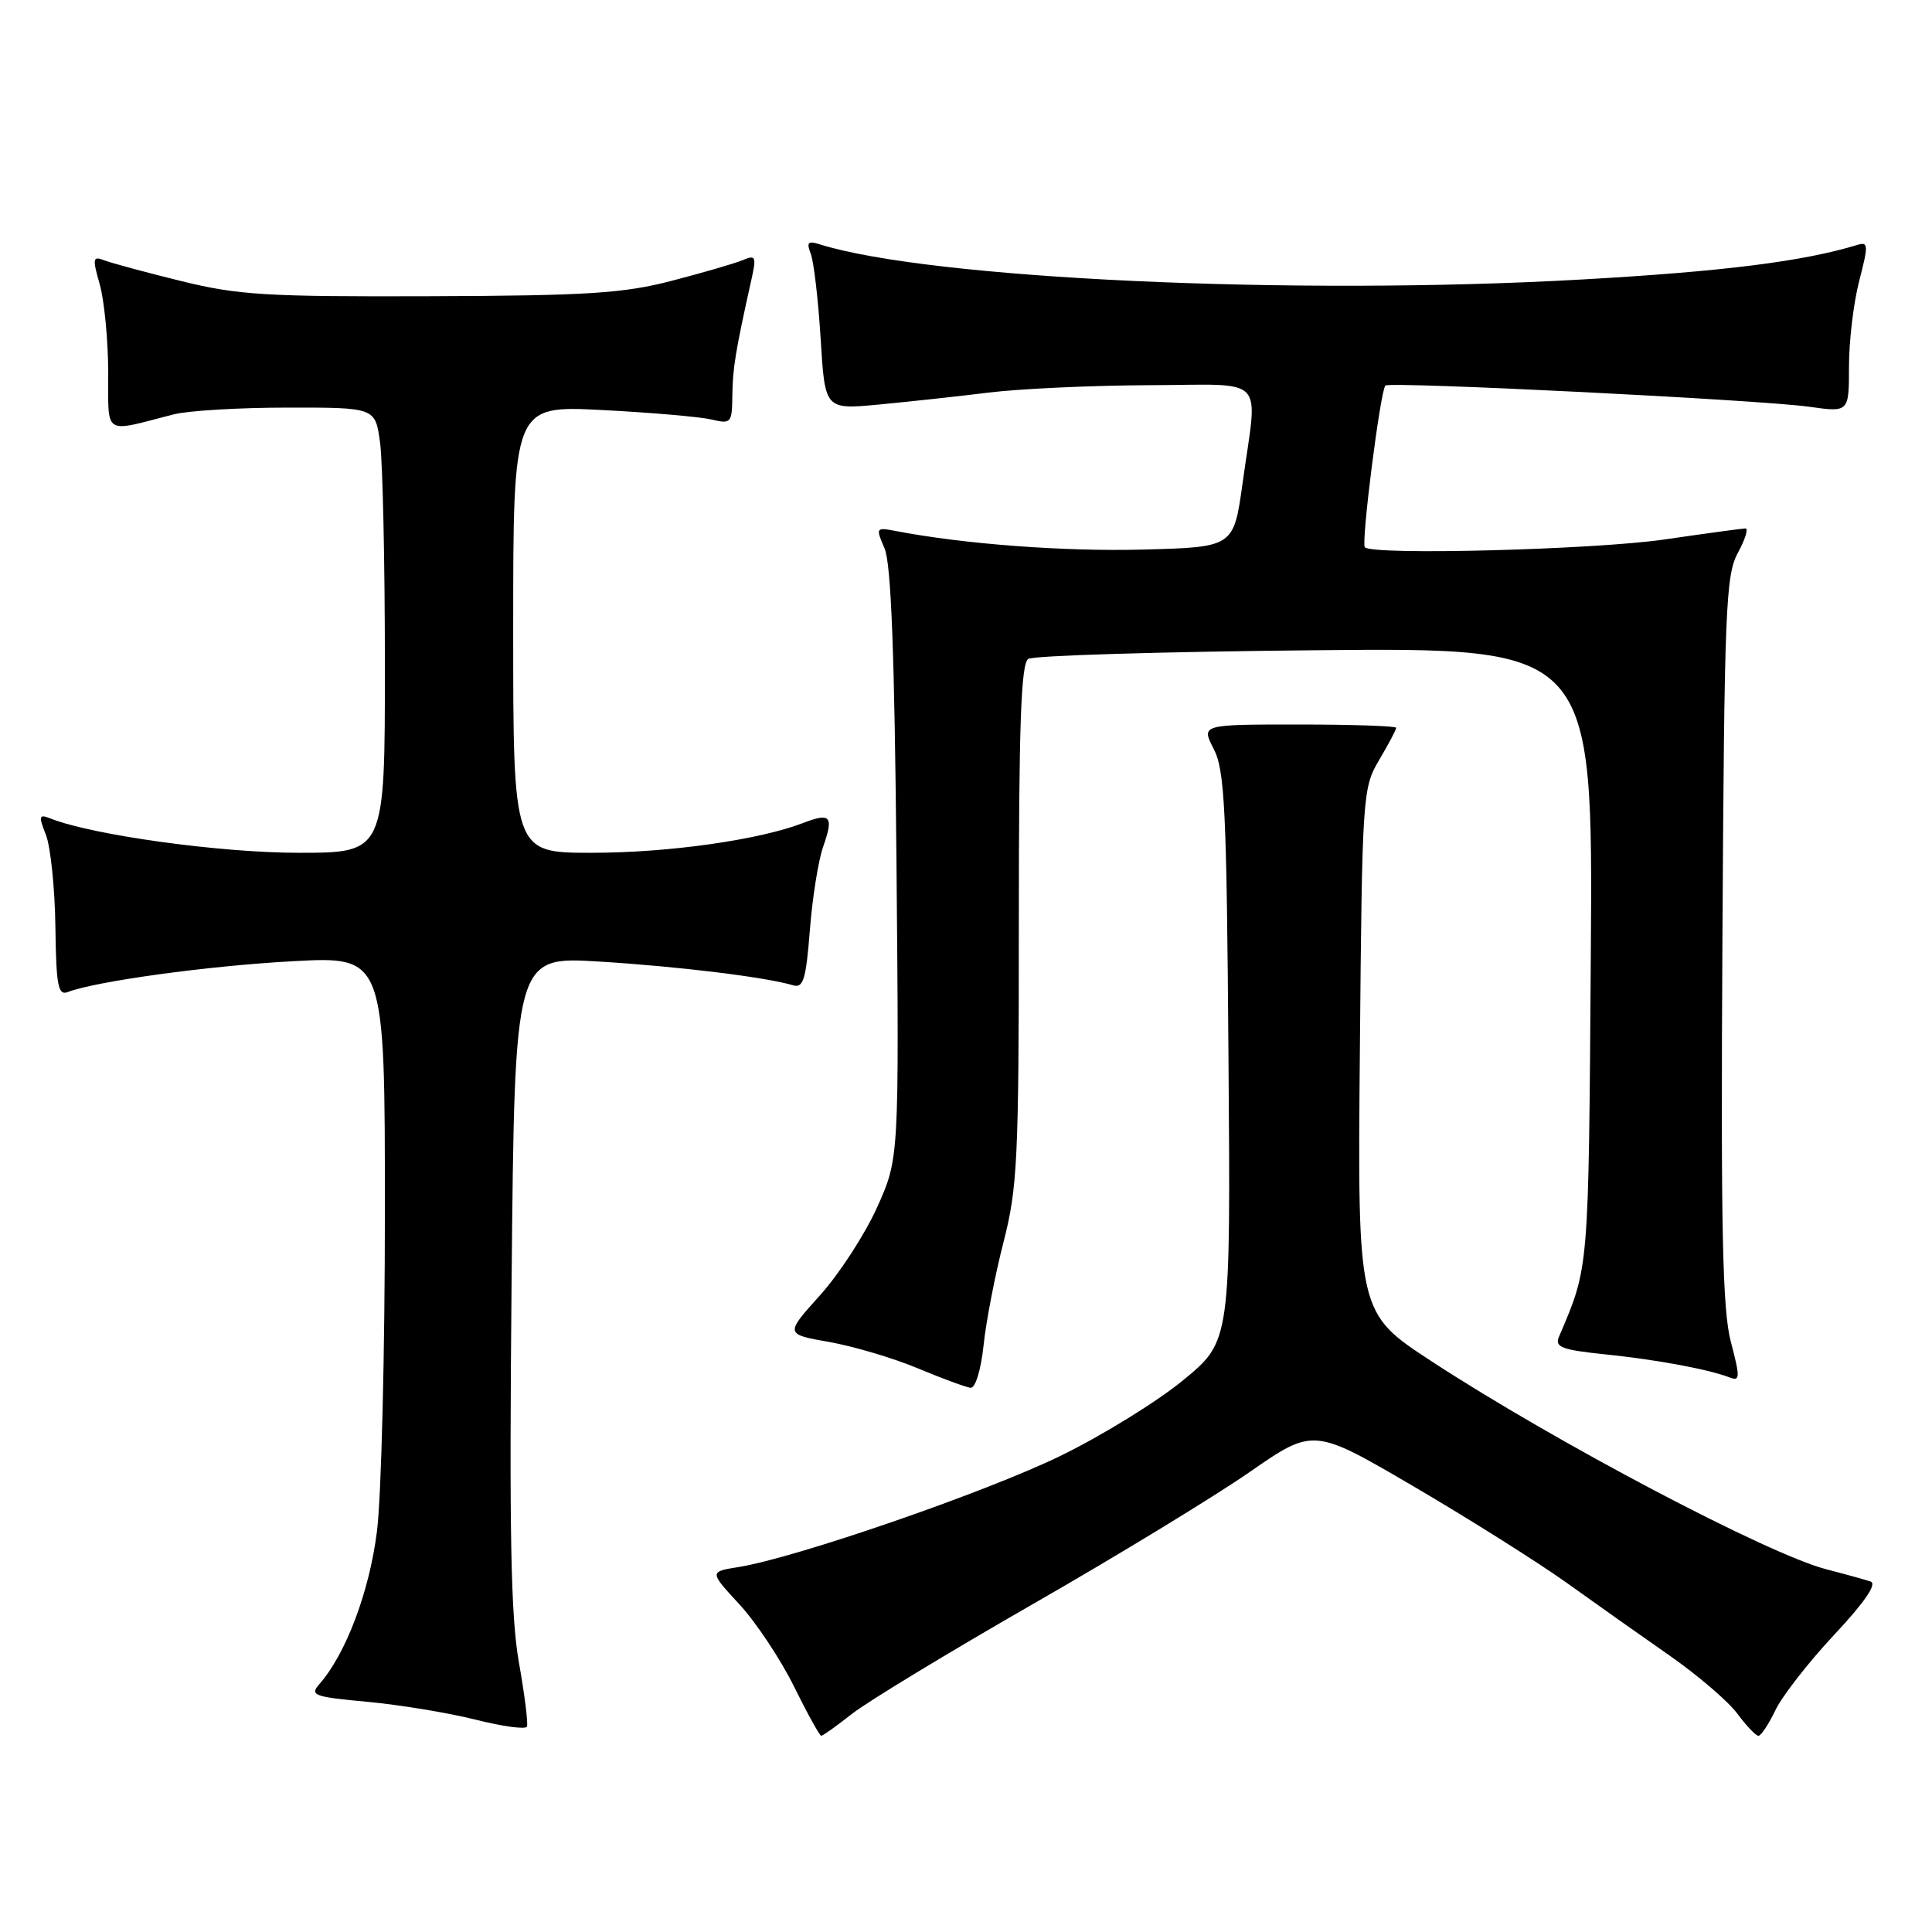 <?xml version="1.0" encoding="UTF-8" standalone="no"?>
<!DOCTYPE svg PUBLIC "-//W3C//DTD SVG 1.1//EN" "http://www.w3.org/Graphics/SVG/1.1/DTD/svg11.dtd" >
<svg xmlns="http://www.w3.org/2000/svg" xmlns:xlink="http://www.w3.org/1999/xlink" version="1.1" viewBox="0 0 256 256">
 <g >
 <path fill="currentColor"
d=" M 68.76 220.29 C 67.68 214.20 67.47 203.13 67.79 169.61 C 68.20 126.73 68.20 126.73 79.35 127.41 C 89.86 128.05 101.53 129.48 105.10 130.56 C 106.44 130.96 106.80 129.77 107.31 123.27 C 107.64 119.00 108.43 114.01 109.07 112.20 C 110.50 108.14 110.07 107.64 106.39 109.06 C 100.53 111.31 88.54 113.00 78.41 113.00 C 68.00 113.00 68.00 113.00 68.00 83.36 C 68.00 53.73 68.00 53.73 79.75 54.33 C 86.21 54.66 92.74 55.23 94.25 55.58 C 96.88 56.21 97.00 56.07 97.04 52.37 C 97.08 48.80 97.47 46.44 99.56 37.08 C 100.25 33.98 100.14 33.74 98.41 34.47 C 97.36 34.91 93.12 36.14 89.00 37.21 C 82.62 38.87 77.85 39.18 57.00 39.25 C 35.28 39.33 31.53 39.10 24.00 37.24 C 19.32 36.09 14.74 34.85 13.81 34.49 C 12.29 33.90 12.23 34.22 13.21 37.66 C 13.81 39.77 14.32 44.98 14.34 49.22 C 14.37 57.89 13.53 57.34 23.00 54.91 C 24.93 54.41 31.73 54.01 38.11 54.01 C 49.73 54.00 49.73 54.00 50.36 58.64 C 50.71 61.19 51.00 74.47 51.00 88.14 C 51.00 113.00 51.00 113.00 39.54 113.00 C 29.20 113.00 12.28 110.66 6.73 108.47 C 5.15 107.84 5.08 108.07 6.09 110.64 C 6.70 112.21 7.27 117.67 7.34 122.77 C 7.44 130.61 7.70 131.95 8.98 131.45 C 12.72 130.02 27.54 127.98 38.75 127.37 C 51.00 126.70 51.00 126.70 51.00 160.62 C 51.00 179.28 50.53 198.31 49.95 202.90 C 48.95 210.89 45.84 219.14 42.33 223.14 C 41.01 224.64 41.56 224.84 48.69 225.50 C 52.99 225.90 59.42 226.96 63.00 227.86 C 66.58 228.76 69.64 229.18 69.82 228.79 C 70.00 228.40 69.52 224.57 68.76 220.29 Z  M 112.86 227.12 C 114.86 225.53 125.63 219.00 136.79 212.59 C 147.96 206.19 160.90 198.30 165.56 195.07 C 174.04 189.19 174.04 189.19 187.32 196.96 C 194.62 201.24 203.72 206.97 207.55 209.70 C 211.37 212.44 217.54 216.80 221.27 219.40 C 224.99 222.00 229.01 225.45 230.20 227.06 C 231.40 228.68 232.66 230.00 233.00 230.00 C 233.35 230.00 234.36 228.47 235.25 226.61 C 236.14 224.75 239.64 220.25 243.04 216.62 C 247.12 212.25 248.75 209.86 247.86 209.56 C 247.11 209.31 244.49 208.58 242.04 207.95 C 234.34 205.98 206.08 191.09 189.69 180.38 C 179.88 173.97 179.88 173.97 180.19 139.23 C 180.49 105.29 180.55 104.41 182.75 100.69 C 183.99 98.60 185.00 96.69 185.00 96.44 C 185.00 96.20 179.18 96.00 172.08 96.00 C 159.15 96.00 159.15 96.00 160.83 99.25 C 162.29 102.09 162.54 107.28 162.78 140.11 C 163.07 177.71 163.07 177.71 156.78 182.88 C 153.33 185.72 146.00 190.24 140.50 192.92 C 130.63 197.73 105.43 206.43 97.87 207.64 C 93.98 208.26 93.98 208.26 97.99 212.60 C 100.19 214.99 103.44 219.88 105.21 223.47 C 106.98 227.06 108.61 230.00 108.82 230.00 C 109.04 230.00 110.85 228.70 112.86 227.12 Z  M 130.33 178.25 C 130.66 175.09 131.85 168.94 132.97 164.59 C 134.82 157.39 135.00 153.60 135.00 122.40 C 135.00 96.07 135.29 87.93 136.25 87.31 C 136.94 86.86 154.06 86.35 174.29 86.16 C 211.08 85.81 211.08 85.81 210.79 126.66 C 210.49 168.73 210.57 167.76 206.57 177.13 C 205.99 178.50 206.92 178.86 212.69 179.46 C 219.54 180.16 226.34 181.43 229.20 182.52 C 230.57 183.05 230.59 182.54 229.35 177.81 C 228.23 173.55 228.01 162.96 228.23 124.50 C 228.48 80.72 228.66 76.21 230.28 73.25 C 231.25 71.46 231.70 70.01 231.28 70.02 C 230.85 70.03 226.00 70.69 220.50 71.49 C 211.20 72.84 181.93 73.60 180.85 72.52 C 180.33 72.00 182.90 51.77 183.57 51.09 C 184.14 50.53 233.26 52.98 239.75 53.90 C 245.00 54.64 245.00 54.64 245.00 48.54 C 245.00 45.18 245.61 40.08 246.36 37.20 C 247.59 32.46 247.56 32.00 246.11 32.45 C 238.97 34.64 228.33 35.98 209.50 37.04 C 171.47 39.19 123.24 36.96 108.60 32.37 C 107.06 31.88 106.84 32.12 107.43 33.63 C 107.83 34.66 108.42 39.72 108.74 44.88 C 109.31 54.27 109.31 54.27 116.40 53.61 C 120.31 53.24 126.88 52.53 131.00 52.02 C 135.12 51.51 144.69 51.07 152.25 51.04 C 168.13 50.99 166.66 49.46 164.65 64.00 C 163.47 72.50 163.47 72.50 151.48 72.82 C 141.04 73.10 127.75 72.10 118.74 70.37 C 116.05 69.85 116.02 69.91 117.21 72.67 C 118.08 74.69 118.54 86.67 118.79 114.50 C 119.14 153.50 119.14 153.50 116.21 160.00 C 114.60 163.57 111.20 168.81 108.65 171.64 C 104.01 176.79 104.01 176.79 109.89 177.82 C 113.13 178.40 118.42 179.97 121.64 181.32 C 124.86 182.67 128.00 183.82 128.61 183.89 C 129.24 183.95 129.98 181.54 130.33 178.25 Z "/>
</g>
</svg>